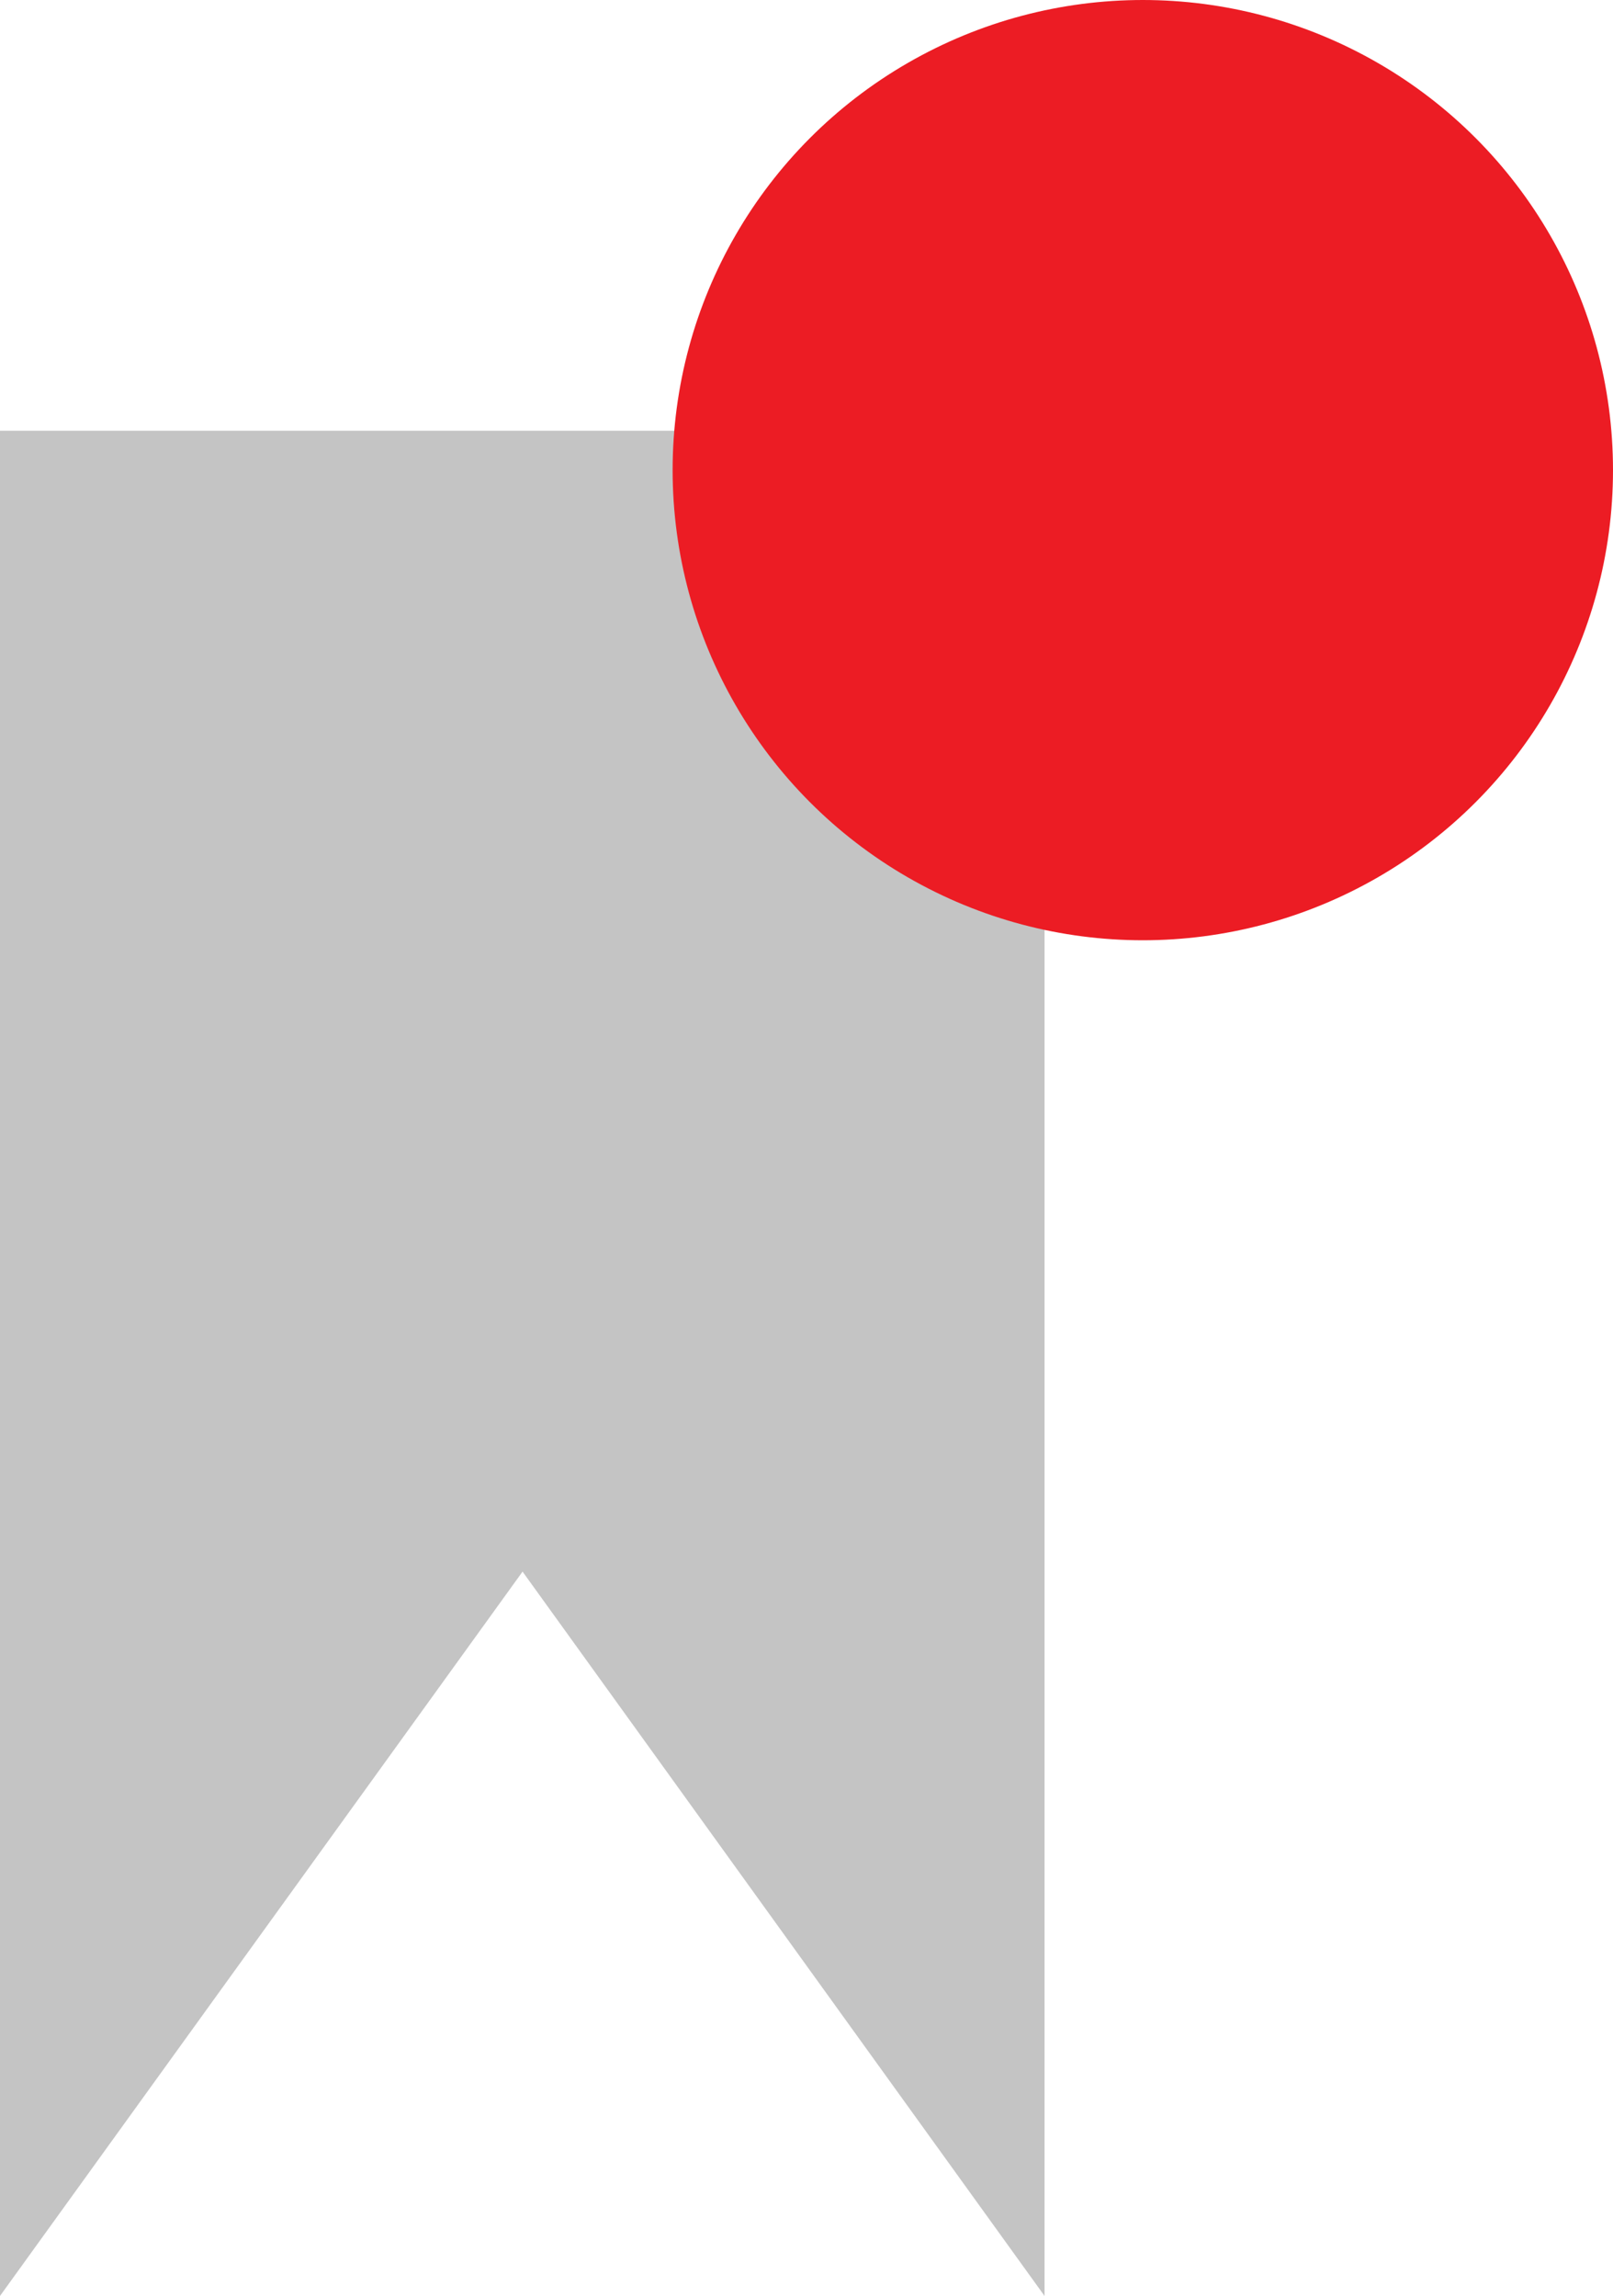 <svg xmlns="http://www.w3.org/2000/svg" viewBox="0 0 27.41 39.02">
  <defs>
    <style>
      .a {
        fill: #c4c4c4;
      }

      .b {
        fill: #ec1c24;
      }
    </style>
  </defs>
  <title>favourite-grey</title>
  <g>
    <polygon class="a" points="0 7.32 0 39.02 8.88 26.71 17.75 39.02 17.75 7.32 0 7.32"/>
    <circle class="b" cx="19.42" cy="7.99" r="7.99"/>
  </g>
</svg>

